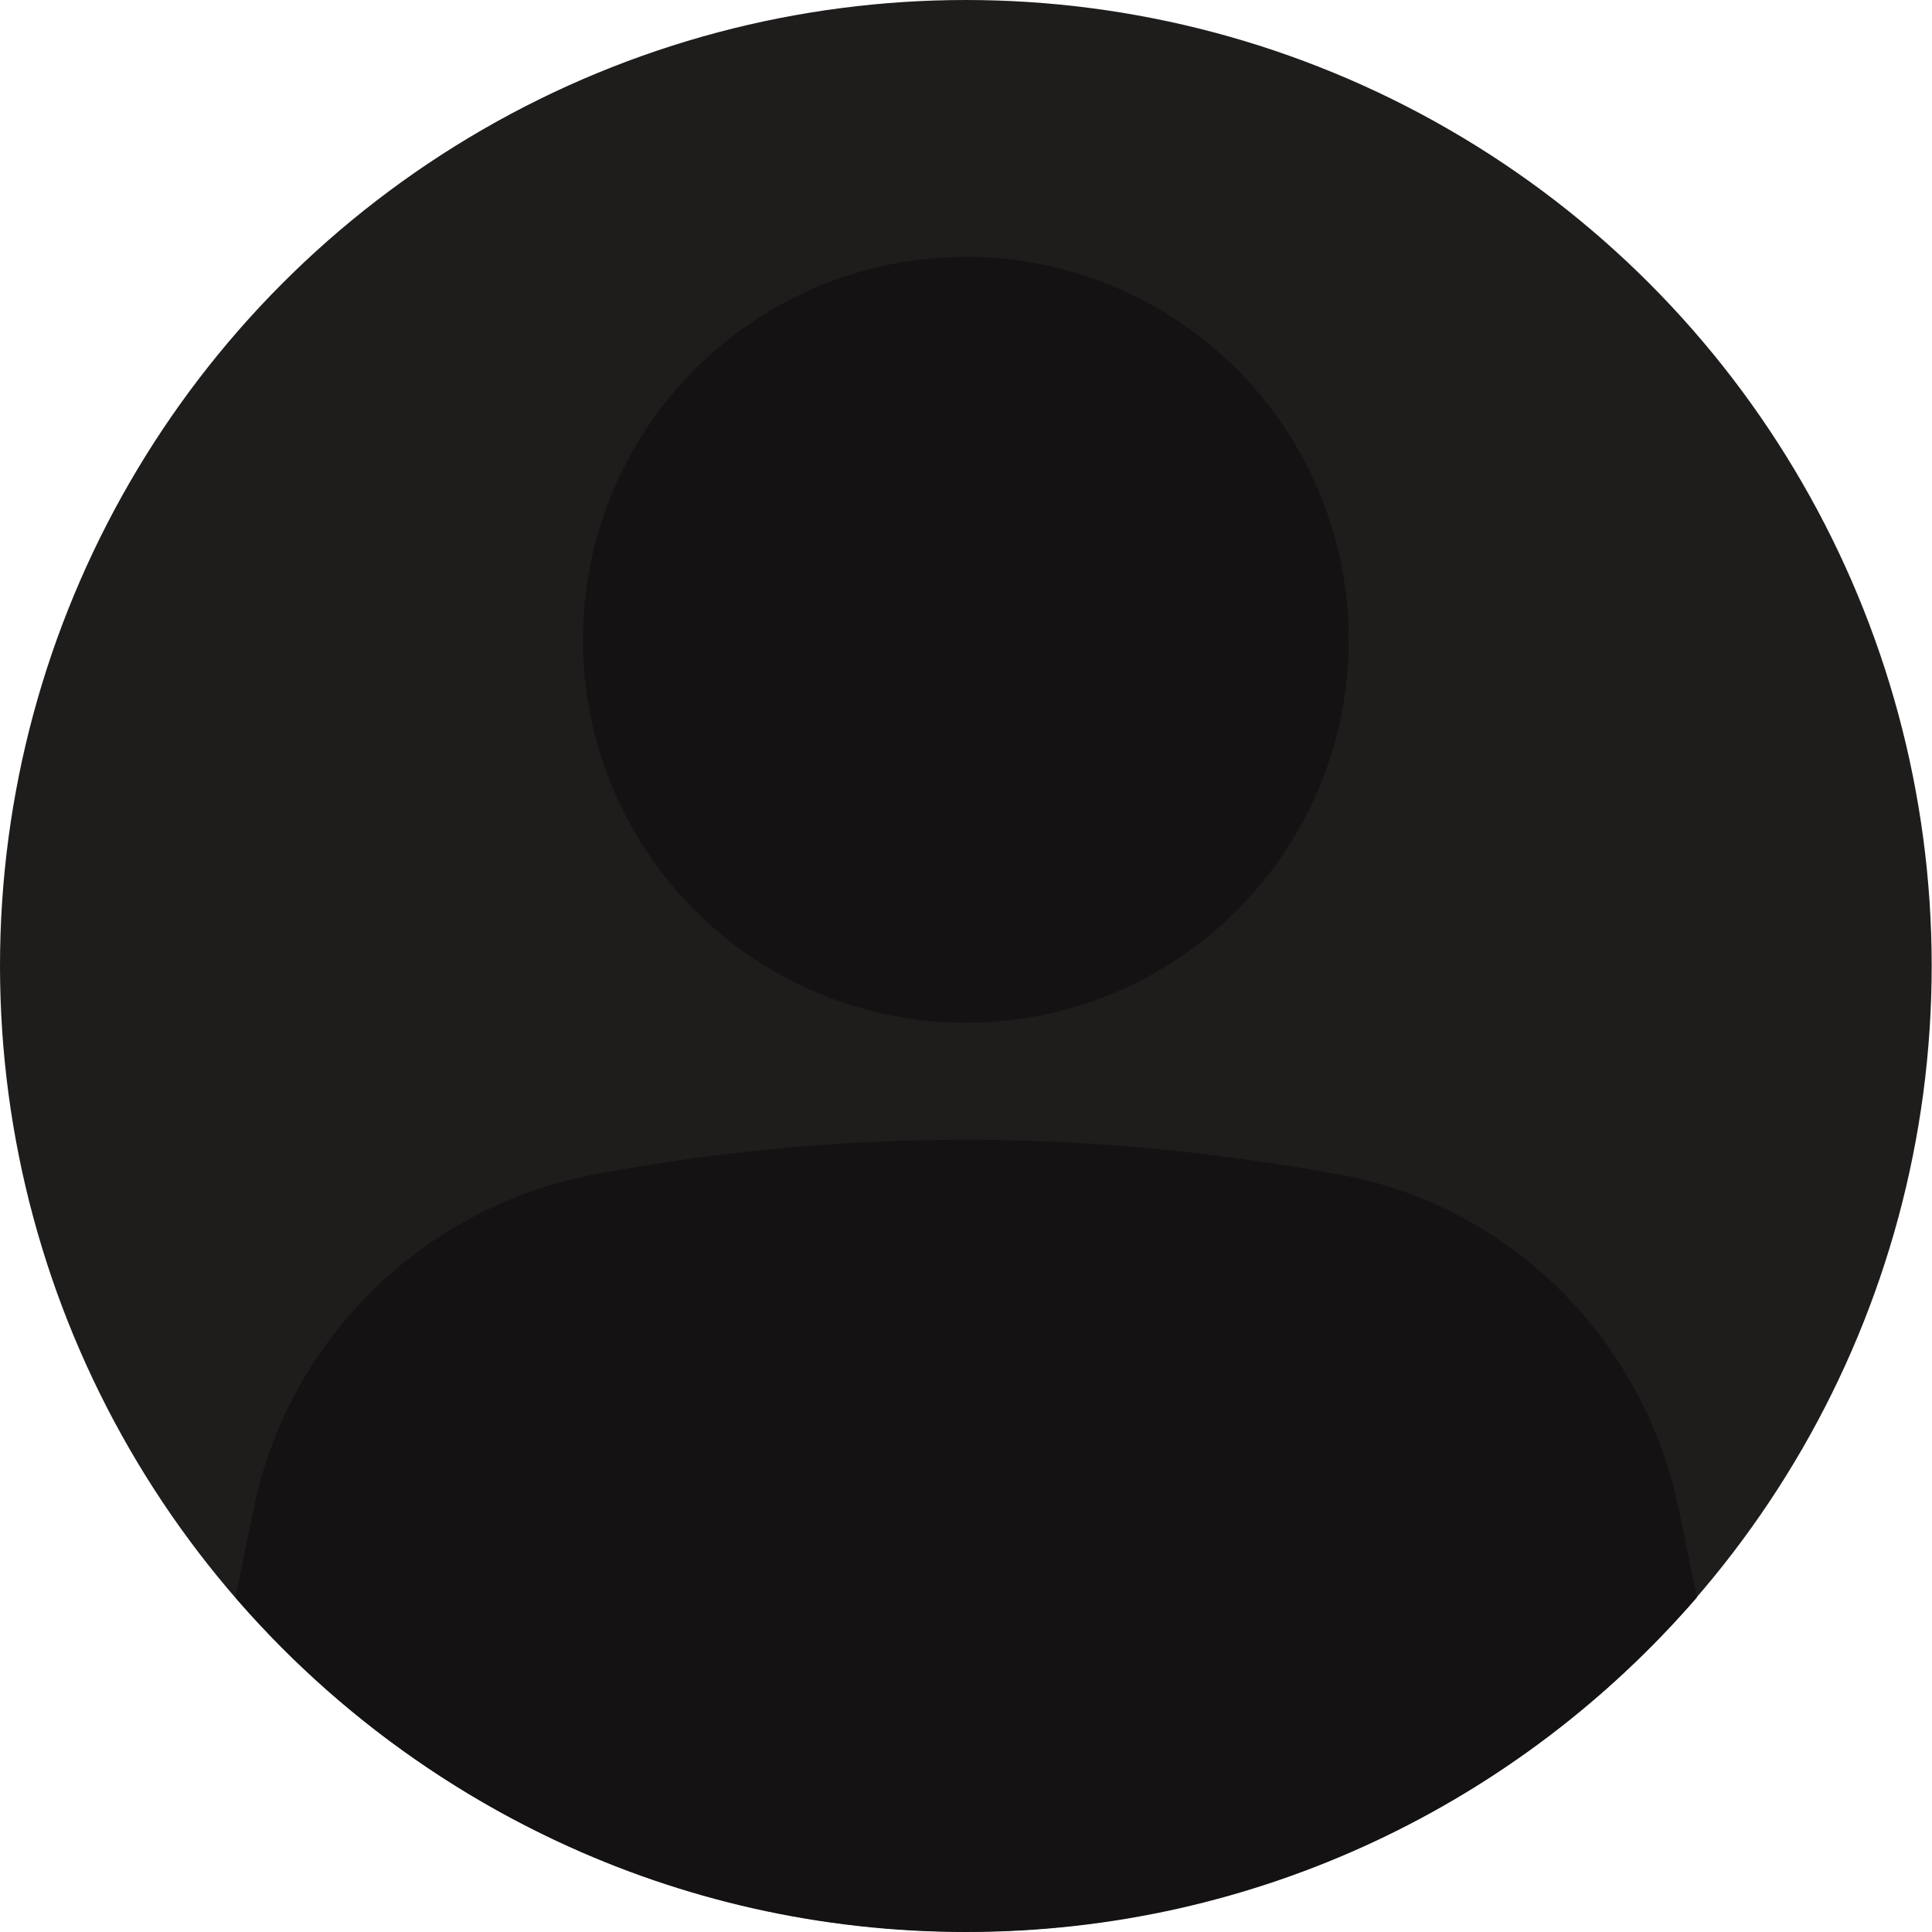 <?xml version="1.0" encoding="UTF-8"?>
<svg id="_图层_2" data-name="图层 2" xmlns="http://www.w3.org/2000/svg" viewBox="0 0 63.11 63.11">
  <defs>
    <style>
      .cls-1 {
        fill: #1f1c1c;
      }

      .cls-1, .cls-2 {
        stroke-width: 0px;
      }

      .cls-2 {
        fill: #141212;
      }
    </style>
  </defs>
  <g id="Layer_1" data-name="Layer 1">
    <g>
      <circle class="cls-1" cx="31.55" cy="31.55" r="31.55"/>
      <path class="cls-2" d="M54.84,49.31c-1.14-5.55-5.5-9.92-11.07-10.94-3.43-.63-7.61-1.14-12.21-1.14s-8.6.48-11.99,1.1c-5.66,1.02-10.14,5.35-11.29,10.98l-.59,2.87c5.79,6.69,14.33,10.93,23.87,10.93s18.08-4.24,23.87-10.93l-.59-2.87Z"/>
      <circle class="cls-2" cx="31.55" cy="20.9" r="12.51"/>
    </g>
  </g>
</svg>